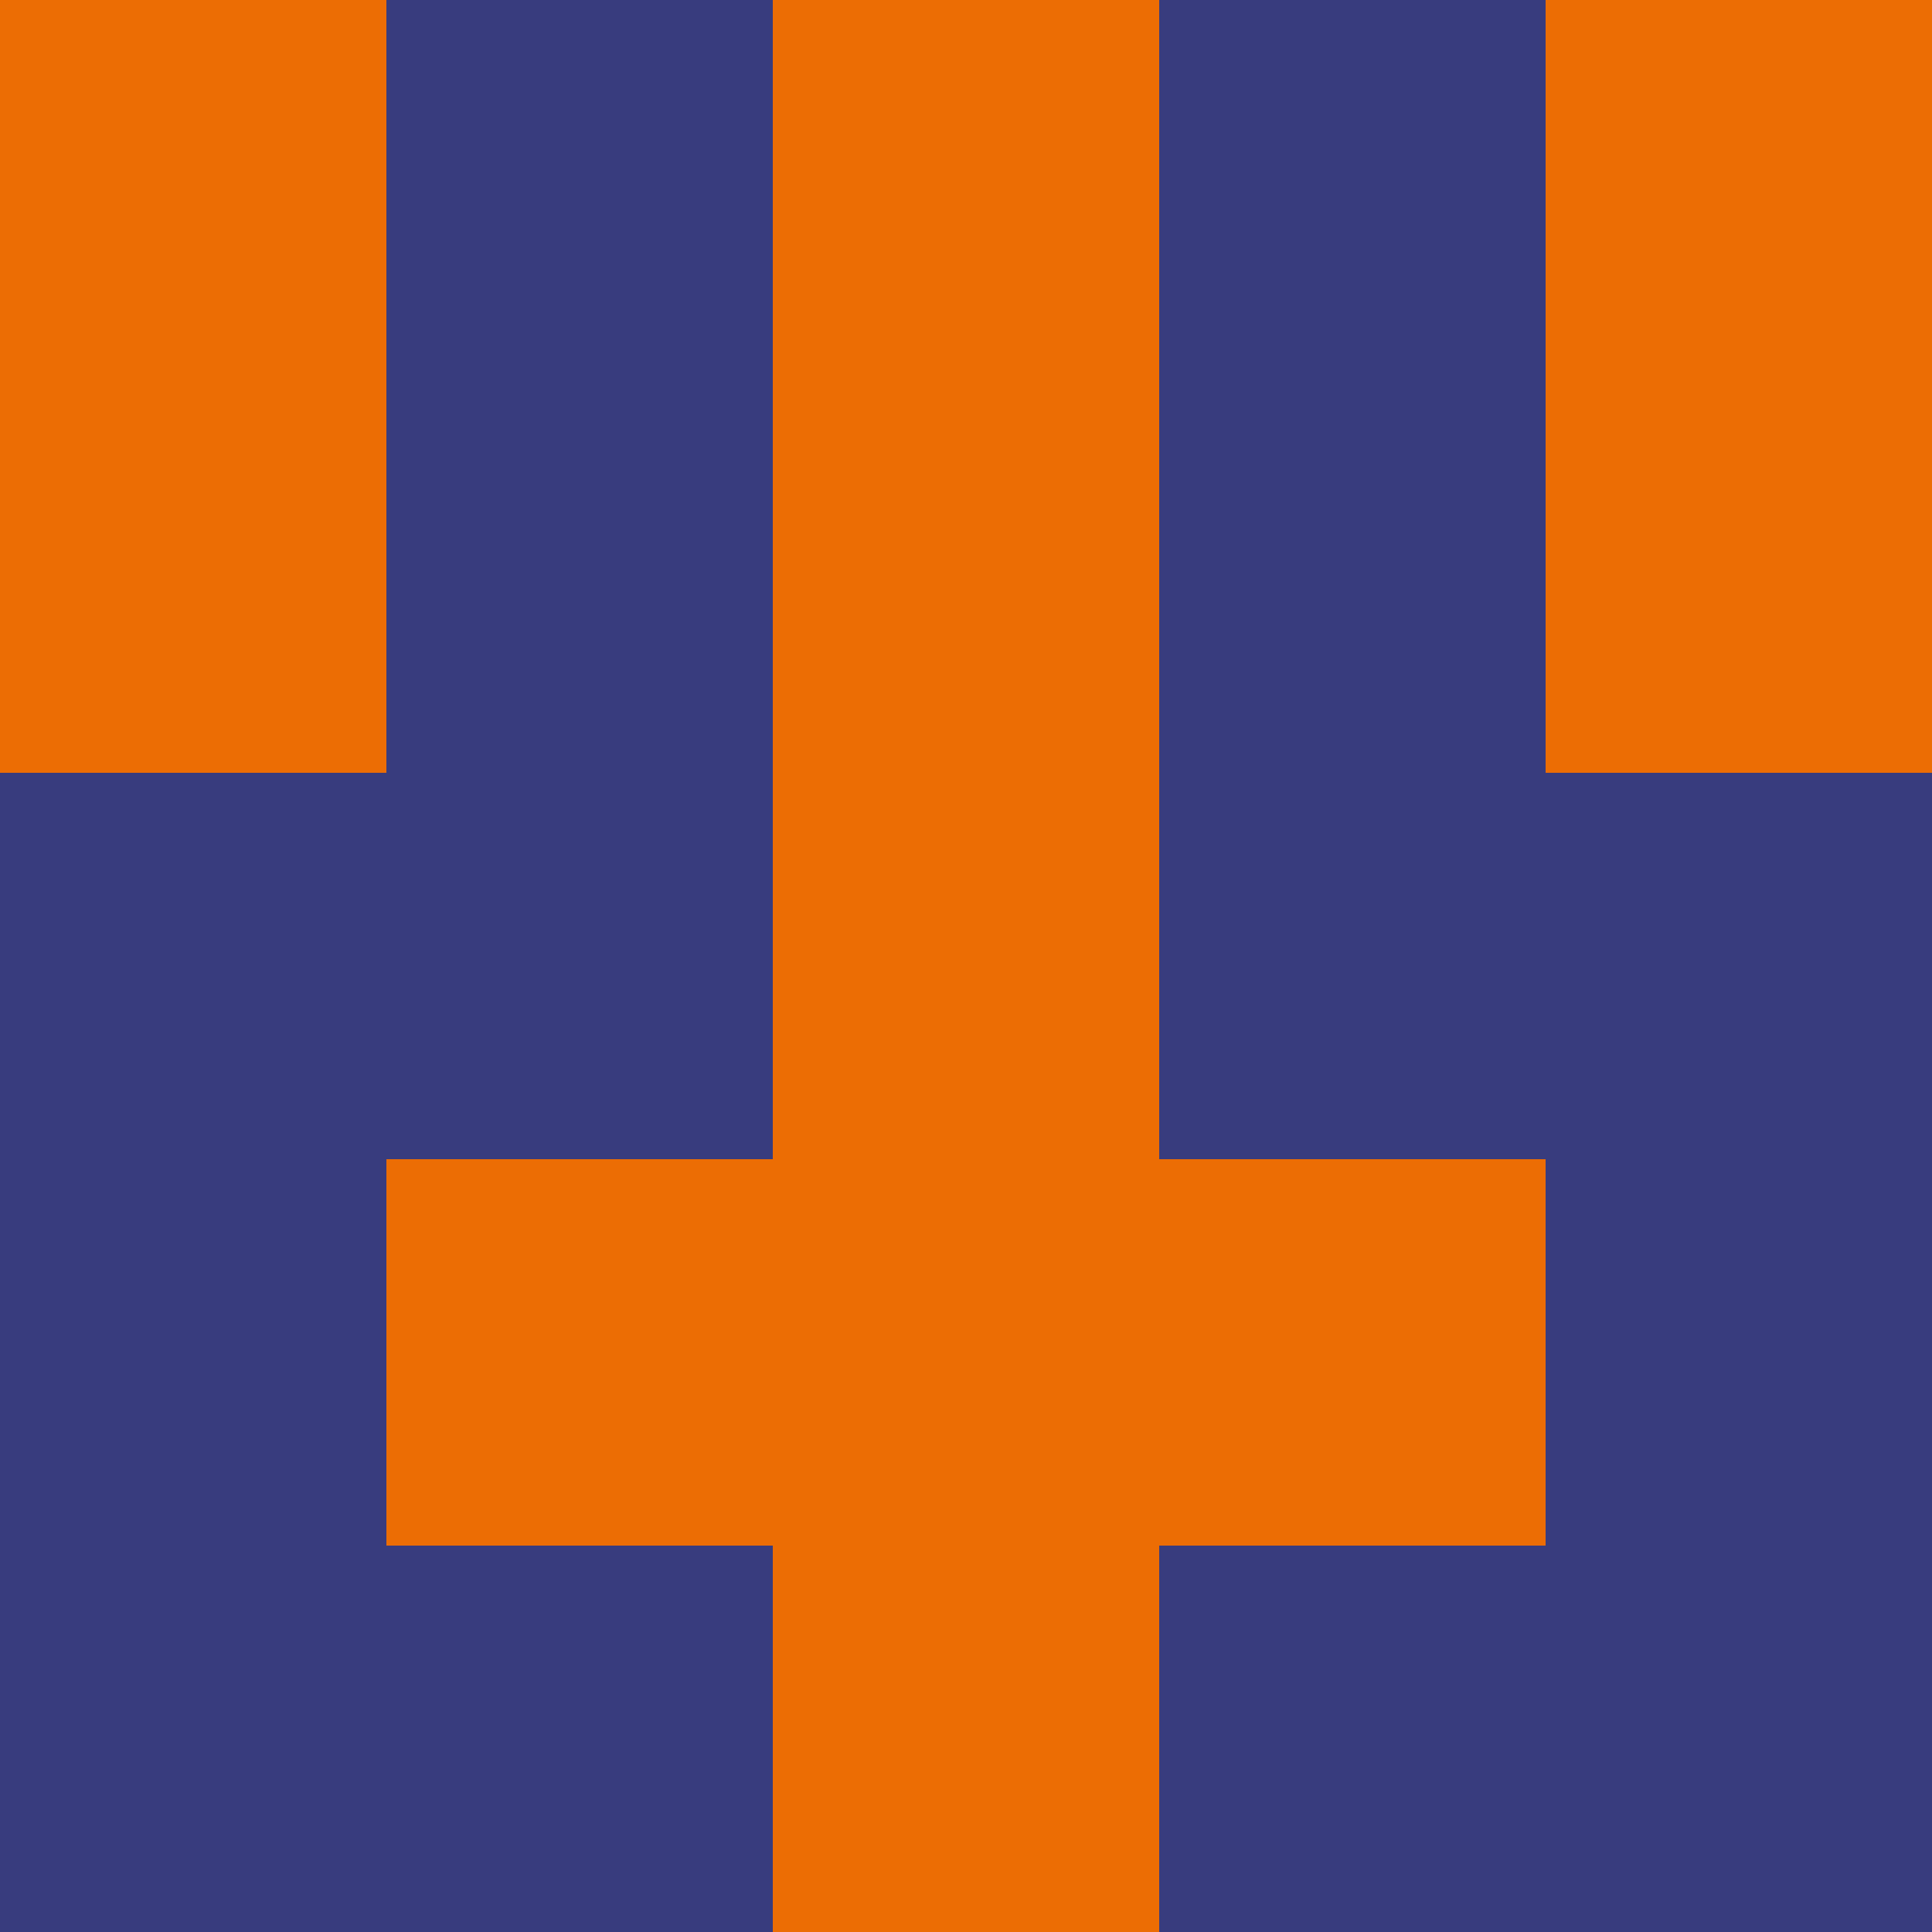 <?xml version="1.0" encoding="utf-8"?>
<!DOCTYPE svg PUBLIC "-//W3C//DTD SVG 20010904//EN"
        "http://www.w3.org/TR/2001/REC-SVG-20010904/DTD/svg10.dtd">

<svg width="400" height="400" viewBox="0 0 5 5"
    xmlns="http://www.w3.org/2000/svg"
    xmlns:xlink="http://www.w3.org/1999/xlink">
            <rect x="0" y="0" width="1" height="1" fill="#EC6D04" />
        <rect x="0" y="1" width="1" height="1" fill="#EC6D04" />
        <rect x="0" y="2" width="1" height="1" fill="#383C7E" />
        <rect x="0" y="3" width="1" height="1" fill="#383C7E" />
        <rect x="0" y="4" width="1" height="1" fill="#383C7E" />
                <rect x="1" y="0" width="1" height="1" fill="#383C7E" />
        <rect x="1" y="1" width="1" height="1" fill="#383C7E" />
        <rect x="1" y="2" width="1" height="1" fill="#383C7E" />
        <rect x="1" y="3" width="1" height="1" fill="#EC6D04" />
        <rect x="1" y="4" width="1" height="1" fill="#383C7E" />
                <rect x="2" y="0" width="1" height="1" fill="#EC6D04" />
        <rect x="2" y="1" width="1" height="1" fill="#EC6D04" />
        <rect x="2" y="2" width="1" height="1" fill="#EC6D04" />
        <rect x="2" y="3" width="1" height="1" fill="#EC6D04" />
        <rect x="2" y="4" width="1" height="1" fill="#EC6D04" />
                <rect x="3" y="0" width="1" height="1" fill="#383C7E" />
        <rect x="3" y="1" width="1" height="1" fill="#383C7E" />
        <rect x="3" y="2" width="1" height="1" fill="#383C7E" />
        <rect x="3" y="3" width="1" height="1" fill="#EC6D04" />
        <rect x="3" y="4" width="1" height="1" fill="#383C7E" />
                <rect x="4" y="0" width="1" height="1" fill="#EC6D04" />
        <rect x="4" y="1" width="1" height="1" fill="#EC6D04" />
        <rect x="4" y="2" width="1" height="1" fill="#383C7E" />
        <rect x="4" y="3" width="1" height="1" fill="#383C7E" />
        <rect x="4" y="4" width="1" height="1" fill="#383C7E" />
        
</svg>


